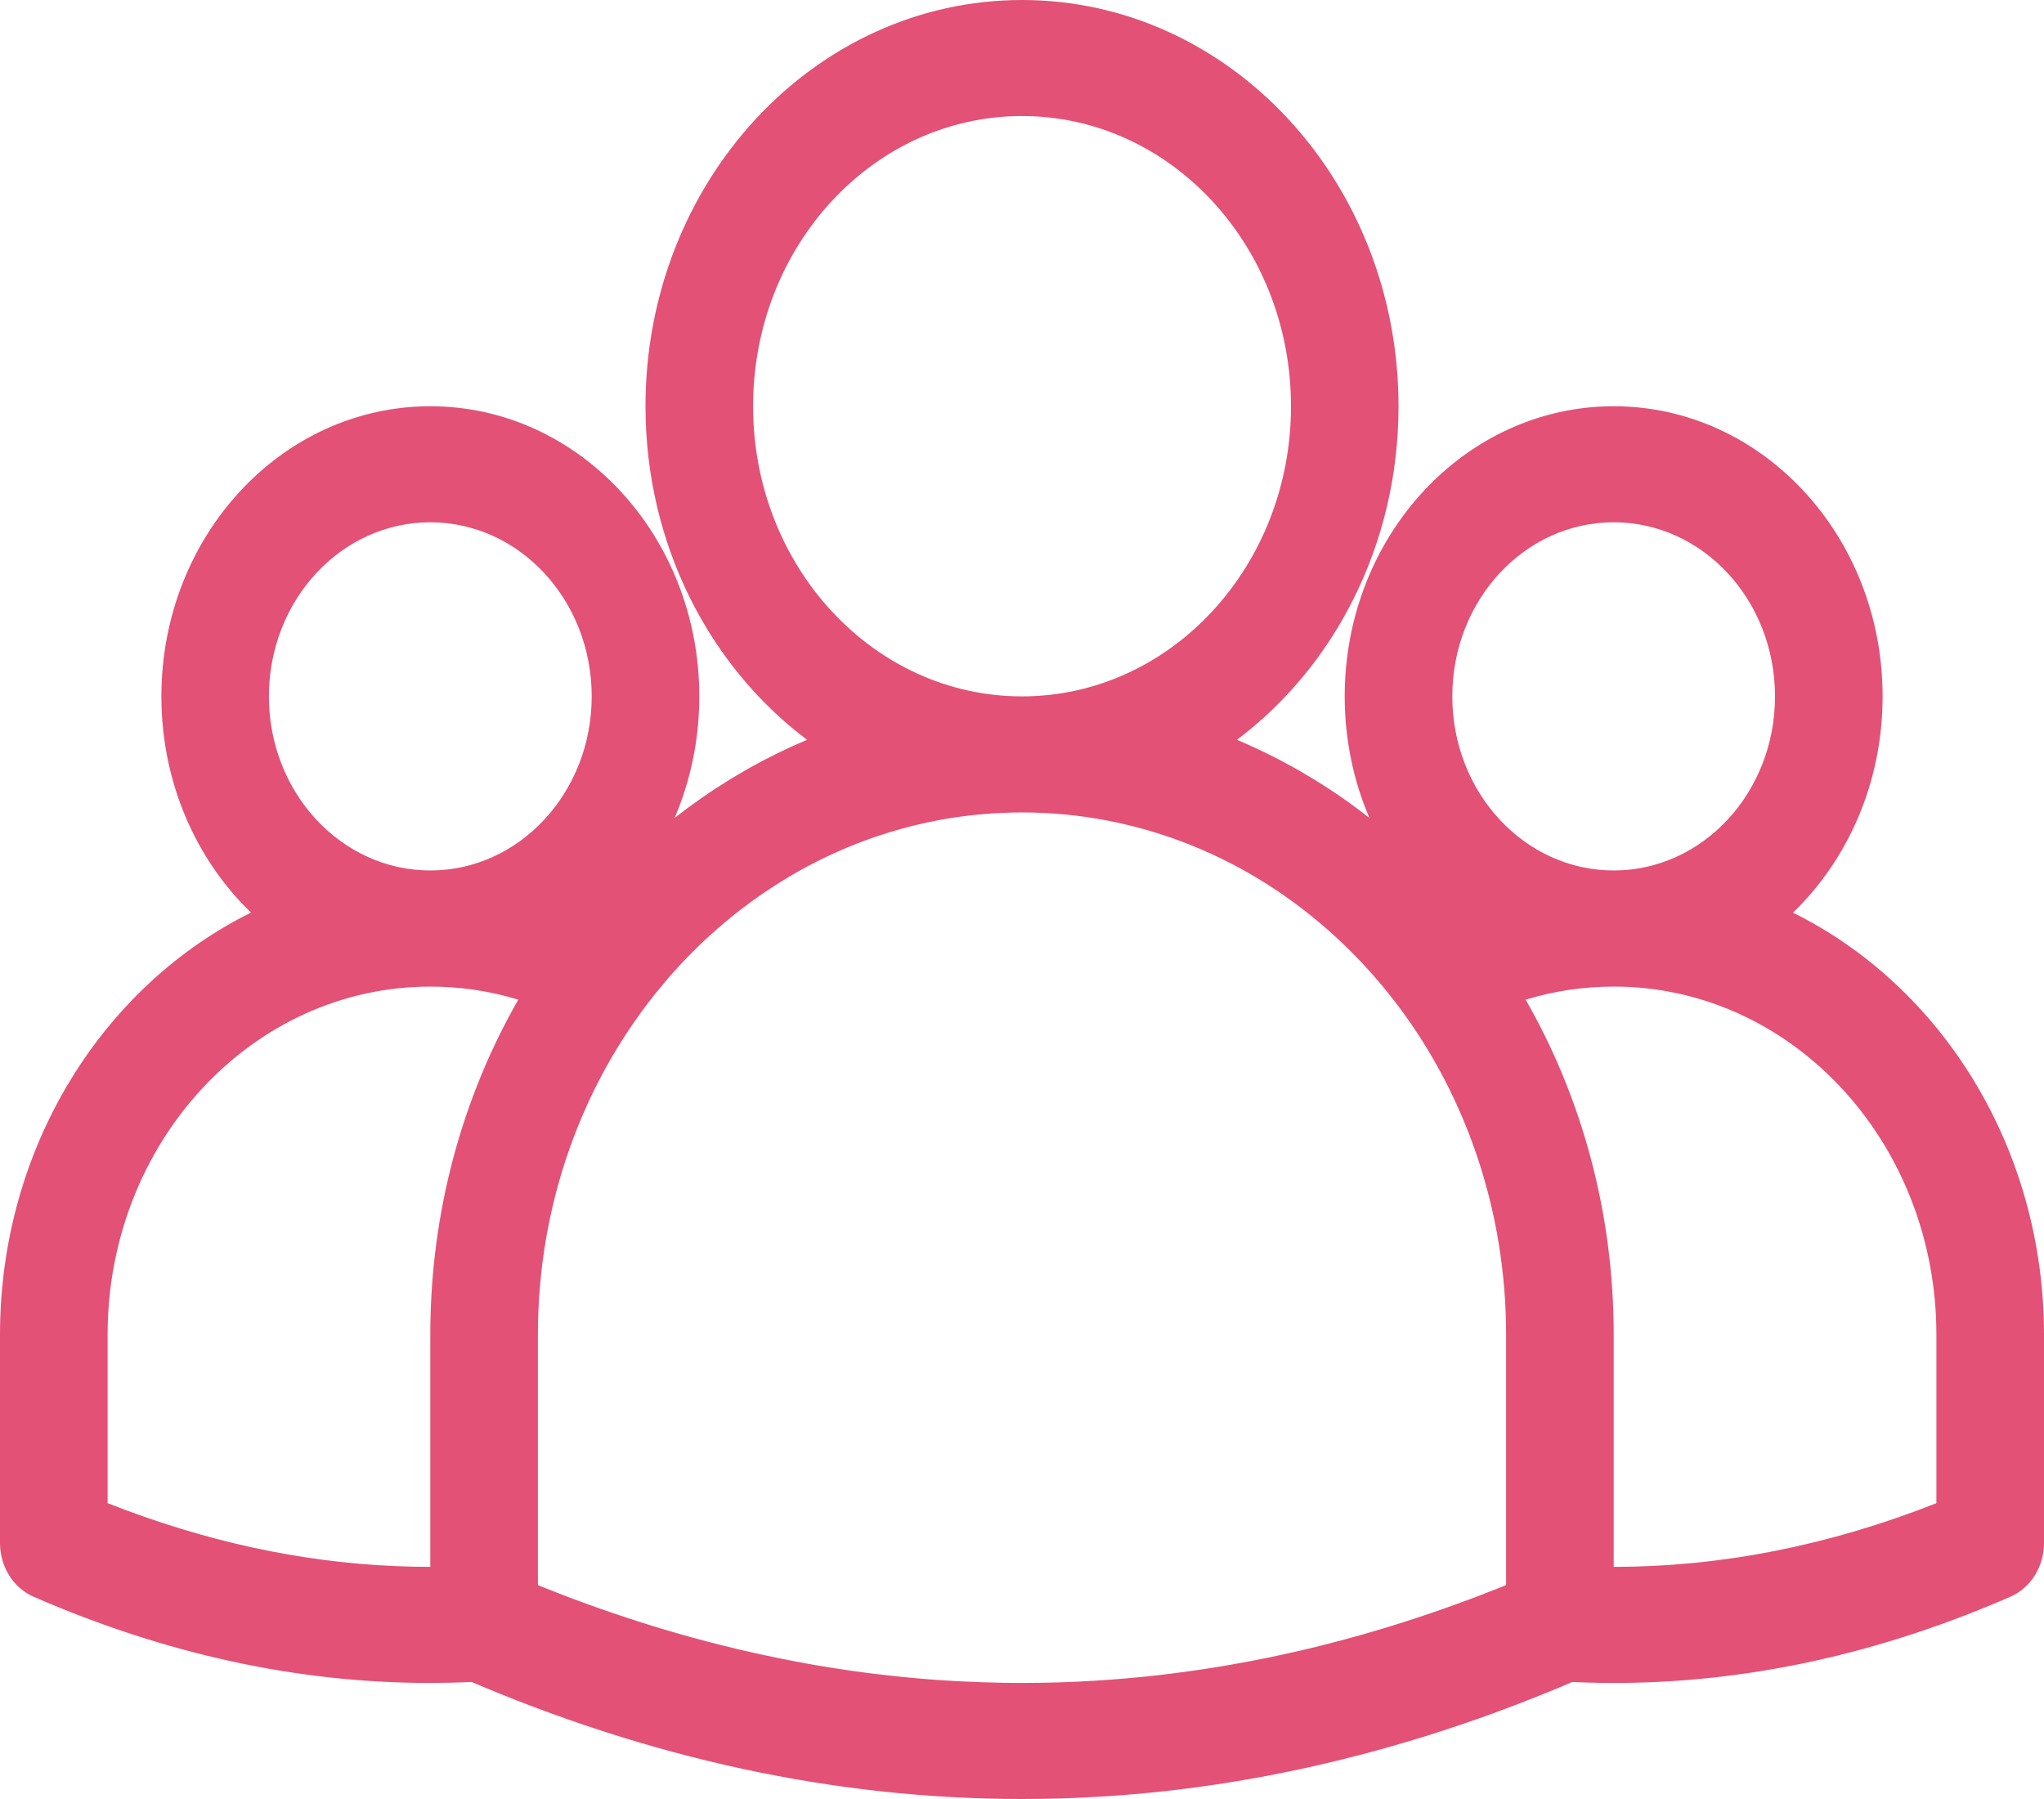 <svg width="25" height="22" viewBox="0 0 25 22" fill="none" xmlns="http://www.w3.org/2000/svg">
<path d="M12.5 0C15.043 0 17.105 2.224 17.105 4.968C17.105 6.657 16.323 8.15 15.129 9.047C15.306 9.122 15.481 9.204 15.652 9.293C15.658 9.297 15.665 9.3 15.671 9.303C15.702 9.32 15.733 9.337 15.764 9.354C15.778 9.361 15.791 9.368 15.804 9.375C15.821 9.385 15.837 9.394 15.854 9.403C15.876 9.416 15.898 9.428 15.92 9.441C15.931 9.448 15.943 9.454 15.954 9.461C16.203 9.607 16.444 9.768 16.675 9.945C16.68 9.95 16.686 9.954 16.692 9.959C16.711 9.973 16.73 9.987 16.749 10.002C16.555 9.55 16.447 9.047 16.447 8.516C16.447 6.556 17.92 4.968 19.737 4.968C21.554 4.968 23.026 6.556 23.026 8.516C23.026 9.567 22.603 10.511 21.93 11.161C23.742 12.057 25 14.031 25 16.323V18.869C25 19.159 24.837 19.419 24.588 19.527C22.976 20.229 21.358 20.581 19.737 20.581C19.505 20.581 19.273 20.573 19.041 20.559L19.231 20.569L19.08 20.633C18.914 20.702 18.749 20.768 18.583 20.832C18.562 20.84 18.541 20.848 18.52 20.856C18.455 20.881 18.39 20.905 18.325 20.929C18.31 20.934 18.295 20.94 18.28 20.946C18.216 20.969 18.152 20.992 18.088 21.015C18.055 21.026 18.022 21.038 17.989 21.049C17.936 21.067 17.884 21.085 17.832 21.103C17.803 21.113 17.774 21.122 17.746 21.131C17.693 21.149 17.64 21.166 17.586 21.184C17.56 21.192 17.534 21.2 17.508 21.209C17.443 21.229 17.379 21.249 17.314 21.269C17.307 21.271 17.301 21.273 17.294 21.275C17.22 21.297 17.146 21.319 17.072 21.34C17.051 21.347 17.029 21.353 17.008 21.359C16.953 21.374 16.9 21.389 16.846 21.404C16.805 21.416 16.763 21.427 16.722 21.438C16.678 21.449 16.635 21.461 16.591 21.472C16.561 21.48 16.53 21.488 16.499 21.495C16.445 21.509 16.392 21.522 16.338 21.535C16.3 21.544 16.262 21.554 16.224 21.562C16.181 21.573 16.139 21.582 16.096 21.592C16.064 21.599 16.031 21.607 15.999 21.614C15.94 21.627 15.881 21.64 15.821 21.652C15.8 21.657 15.779 21.661 15.758 21.665C15.7 21.677 15.641 21.689 15.583 21.7C15.553 21.706 15.522 21.712 15.492 21.718C15.444 21.727 15.396 21.736 15.348 21.744C15.306 21.752 15.264 21.759 15.222 21.766C15.194 21.771 15.165 21.776 15.136 21.781C15.078 21.791 15.019 21.8 14.96 21.809C14.937 21.813 14.914 21.816 14.89 21.82C14.837 21.828 14.783 21.836 14.73 21.843C14.692 21.849 14.654 21.854 14.616 21.859C14.572 21.865 14.528 21.87 14.484 21.876C14.44 21.881 14.397 21.887 14.353 21.892C14.314 21.896 14.275 21.901 14.237 21.905C14.192 21.91 14.148 21.915 14.103 21.919C14.065 21.923 14.028 21.926 13.99 21.93C13.954 21.933 13.917 21.937 13.88 21.94C13.828 21.945 13.776 21.949 13.724 21.953C13.712 21.954 13.699 21.955 13.687 21.956C13.621 21.96 13.554 21.965 13.488 21.969C13.159 21.99 12.829 22 12.5 22C10.222 22 7.946 21.509 5.677 20.53L5.768 20.569L5.611 20.575L5.495 20.578L5.263 20.581C3.642 20.581 2.024 20.229 0.412 19.527C0.163 19.419 0 19.159 0 18.869V16.323C0 14.031 1.258 12.057 3.07 11.16C2.397 10.511 1.974 9.567 1.974 8.516C1.974 6.556 3.446 4.968 5.263 4.968C7.08 4.968 8.553 6.556 8.553 8.516C8.553 9.047 8.445 9.55 8.251 10.003C8.458 9.84 8.672 9.69 8.894 9.553L8.977 9.502C8.984 9.498 8.992 9.493 8.999 9.489C9.014 9.48 9.028 9.471 9.043 9.463C9.066 9.449 9.089 9.436 9.112 9.423C9.128 9.413 9.145 9.404 9.162 9.394C9.392 9.265 9.628 9.149 9.871 9.047C8.677 8.15 7.895 6.657 7.895 4.968C7.895 2.224 9.957 0 12.5 0ZM12.5 9.935L12.37 9.937C12.288 9.939 12.207 9.943 12.126 9.948C12.116 9.949 12.105 9.949 12.094 9.95L12.126 9.948C12.092 9.95 12.057 9.953 12.023 9.956L12.094 9.95C12.053 9.953 12.011 9.957 11.969 9.961L12.023 9.956C11.882 9.968 11.742 9.986 11.603 10.008C11.602 10.008 11.6 10.009 11.598 10.009L11.603 10.008C11.562 10.015 11.521 10.023 11.479 10.03L11.598 10.009C11.556 10.016 11.513 10.024 11.471 10.031L11.479 10.03C11.27 10.069 11.064 10.121 10.862 10.183C10.859 10.184 10.857 10.185 10.854 10.186L10.862 10.183C10.744 10.22 10.627 10.26 10.511 10.305C10.496 10.31 10.48 10.317 10.465 10.323L10.511 10.305C10.479 10.317 10.446 10.33 10.413 10.343L10.465 10.323C10.429 10.337 10.393 10.351 10.358 10.366L10.413 10.343C10.381 10.357 10.349 10.37 10.317 10.383L10.358 10.366C10.194 10.435 10.033 10.511 9.876 10.595C9.871 10.598 9.866 10.6 9.861 10.603L9.876 10.595C9.725 10.676 9.578 10.763 9.435 10.857C9.428 10.861 9.421 10.865 9.414 10.87L9.435 10.857C8.971 11.16 8.548 11.531 8.179 11.955C8.178 11.956 8.178 11.957 8.177 11.958L8.179 11.955C8.156 11.983 8.132 12.01 8.109 12.038C8.095 12.054 8.082 12.07 8.069 12.086L8.109 12.038C8.078 12.075 8.048 12.111 8.018 12.148C8.002 12.169 7.985 12.19 7.969 12.21L8.018 12.148C7.121 13.268 6.579 14.727 6.579 16.323V19.384L6.645 19.411C6.724 19.443 6.802 19.473 6.88 19.503C6.917 19.517 6.953 19.531 6.99 19.545C7.216 19.63 7.443 19.71 7.669 19.784C7.783 19.822 7.897 19.858 8.011 19.893C8.29 19.978 8.569 20.056 8.848 20.125C8.998 20.163 9.148 20.198 9.297 20.23C9.479 20.27 9.66 20.306 9.841 20.339C9.947 20.358 10.053 20.377 10.159 20.393C10.316 20.419 10.472 20.441 10.629 20.461C10.811 20.484 10.994 20.504 11.177 20.521C11.24 20.527 11.304 20.532 11.368 20.537C11.495 20.547 11.622 20.555 11.748 20.561C11.921 20.57 12.093 20.576 12.266 20.579L12.251 20.578L12.266 20.579L12.5 20.581L12.734 20.579C12.868 20.577 13.003 20.573 13.137 20.567C13.163 20.566 13.19 20.564 13.216 20.563L13.137 20.567C13.203 20.564 13.268 20.561 13.334 20.557L13.216 20.563C13.295 20.559 13.374 20.555 13.453 20.55L13.334 20.557C13.421 20.552 13.507 20.546 13.594 20.54L13.453 20.55C13.531 20.544 13.611 20.539 13.689 20.532L13.594 20.54C13.669 20.534 13.745 20.528 13.821 20.521L13.689 20.532C13.771 20.526 13.852 20.518 13.934 20.511L13.821 20.521C13.894 20.515 13.967 20.507 14.04 20.5L13.934 20.511C14.013 20.503 14.093 20.494 14.173 20.485L14.04 20.5C14.139 20.489 14.237 20.478 14.336 20.465L14.173 20.485C14.245 20.477 14.317 20.468 14.389 20.459L14.336 20.465C14.4 20.457 14.465 20.449 14.53 20.44L14.389 20.459C14.482 20.447 14.575 20.434 14.668 20.42L14.53 20.44C14.603 20.43 14.677 20.419 14.75 20.408L14.668 20.42C14.743 20.409 14.819 20.397 14.894 20.385L14.75 20.408C14.838 20.394 14.926 20.38 15.014 20.365L14.894 20.385C14.968 20.373 15.042 20.36 15.117 20.347L15.014 20.365C15.104 20.349 15.194 20.333 15.283 20.316L15.117 20.347C15.19 20.334 15.264 20.32 15.337 20.306L15.283 20.316C15.358 20.302 15.432 20.287 15.507 20.272L15.337 20.306C15.431 20.288 15.524 20.269 15.617 20.249L15.507 20.272C15.572 20.259 15.638 20.244 15.704 20.23L15.617 20.249C15.706 20.23 15.795 20.21 15.884 20.19L15.704 20.23C15.786 20.212 15.867 20.194 15.949 20.175L15.884 20.19C15.954 20.173 16.024 20.157 16.095 20.14L15.949 20.175C16.036 20.154 16.123 20.133 16.211 20.111L16.095 20.14C16.172 20.12 16.25 20.101 16.327 20.081L16.211 20.111C16.288 20.091 16.366 20.07 16.444 20.049L16.327 20.081C16.403 20.061 16.478 20.041 16.554 20.02L16.444 20.049C16.533 20.026 16.622 20.001 16.711 19.975L16.554 20.02C16.621 20.001 16.687 19.982 16.754 19.963L16.711 19.975C16.782 19.955 16.853 19.934 16.924 19.913L16.754 19.963C16.859 19.933 16.963 19.901 17.068 19.869L16.924 19.913C17.004 19.889 17.084 19.864 17.164 19.838L17.068 19.869C17.142 19.846 17.215 19.822 17.289 19.798L17.164 19.838C17.245 19.812 17.327 19.786 17.408 19.759L17.289 19.798C17.365 19.773 17.442 19.747 17.518 19.721L17.408 19.759C17.488 19.732 17.567 19.705 17.646 19.677L17.518 19.721C17.617 19.688 17.715 19.653 17.814 19.617L17.646 19.677C17.725 19.649 17.804 19.621 17.882 19.592L17.814 19.617C17.997 19.551 18.181 19.481 18.364 19.407L18.421 19.384V16.323C18.421 14.802 17.928 13.405 17.106 12.308C17.089 12.286 17.072 12.264 17.055 12.242L17.106 12.308C17.083 12.277 17.059 12.247 17.036 12.217L17.055 12.242C17.003 12.174 16.949 12.107 16.895 12.042C16.885 12.031 16.875 12.019 16.866 12.008L16.895 12.042C16.871 12.014 16.847 11.986 16.823 11.958L16.866 12.008C16.799 11.93 16.732 11.854 16.662 11.779C16.655 11.772 16.648 11.764 16.64 11.757L16.662 11.779C16.638 11.754 16.614 11.729 16.59 11.704L16.64 11.757C16.614 11.728 16.586 11.7 16.559 11.672L16.59 11.704C16.143 11.244 15.631 10.858 15.069 10.566C15.05 10.556 15.031 10.547 15.013 10.537L15.069 10.566C15.025 10.543 14.98 10.521 14.936 10.499C14.909 10.486 14.883 10.473 14.856 10.461L14.936 10.499C14.904 10.484 14.872 10.469 14.84 10.454L14.856 10.461C14.823 10.446 14.79 10.431 14.757 10.416L14.84 10.454C14.797 10.434 14.753 10.414 14.709 10.395L14.757 10.416C14.718 10.398 14.678 10.381 14.639 10.365L14.709 10.395C14.677 10.381 14.644 10.367 14.612 10.354L14.639 10.365C14.521 10.315 14.4 10.27 14.279 10.229C14.266 10.224 14.253 10.22 14.24 10.216L14.279 10.229C14.236 10.214 14.193 10.2 14.15 10.187L14.24 10.216C14.205 10.204 14.169 10.193 14.133 10.182L14.15 10.187C13.989 10.137 13.826 10.094 13.66 10.058C13.652 10.056 13.644 10.055 13.636 10.053L13.66 10.058C13.578 10.041 13.496 10.025 13.412 10.011C13.405 10.01 13.398 10.008 13.391 10.007L13.412 10.011C13.325 9.996 13.237 9.984 13.148 9.973C13.142 9.973 13.135 9.972 13.129 9.971L13.148 9.973C13.108 9.969 13.068 9.964 13.028 9.961L13.129 9.971C13.078 9.965 13.028 9.96 12.977 9.956L13.028 9.961C12.991 9.957 12.954 9.954 12.916 9.951L12.977 9.956C12.938 9.953 12.899 9.95 12.861 9.947L12.916 9.951C12.873 9.948 12.83 9.945 12.787 9.943L12.861 9.947C12.821 9.945 12.781 9.942 12.741 9.941L12.787 9.943C12.692 9.938 12.596 9.935 12.5 9.935ZM19.737 12.065C19.368 12.065 19.007 12.119 18.66 12.225C19.343 13.416 19.737 14.819 19.737 16.323V19.161C21.048 19.161 22.361 18.903 23.68 18.384L23.684 18.381V16.323C23.684 14.007 21.971 12.123 19.837 12.066L19.737 12.065ZM5.263 12.065C3.083 12.065 1.316 13.971 1.316 16.323V18.382L1.541 18.468C2.716 18.905 3.887 19.135 5.056 19.159L5.263 19.161V16.323C5.263 14.819 5.657 13.416 6.339 12.225C5.993 12.119 5.632 12.065 5.263 12.065ZM19.737 6.387C18.647 6.387 17.763 7.34 17.763 8.516C17.763 9.692 18.647 10.645 19.737 10.645C20.827 10.645 21.71 9.692 21.71 8.516C21.71 7.34 20.827 6.387 19.737 6.387ZM5.263 6.387C4.173 6.387 3.289 7.34 3.289 8.516C3.289 9.692 4.173 10.645 5.263 10.645C6.353 10.645 7.237 9.692 7.237 8.516C7.237 7.34 6.353 6.387 5.263 6.387ZM12.5 1.419C10.683 1.419 9.211 3.008 9.211 4.968C9.211 6.927 10.683 8.516 12.5 8.516C14.317 8.516 15.79 6.927 15.79 4.968C15.79 3.008 14.317 1.419 12.5 1.419Z" fill="#E35176"/>
</svg>
